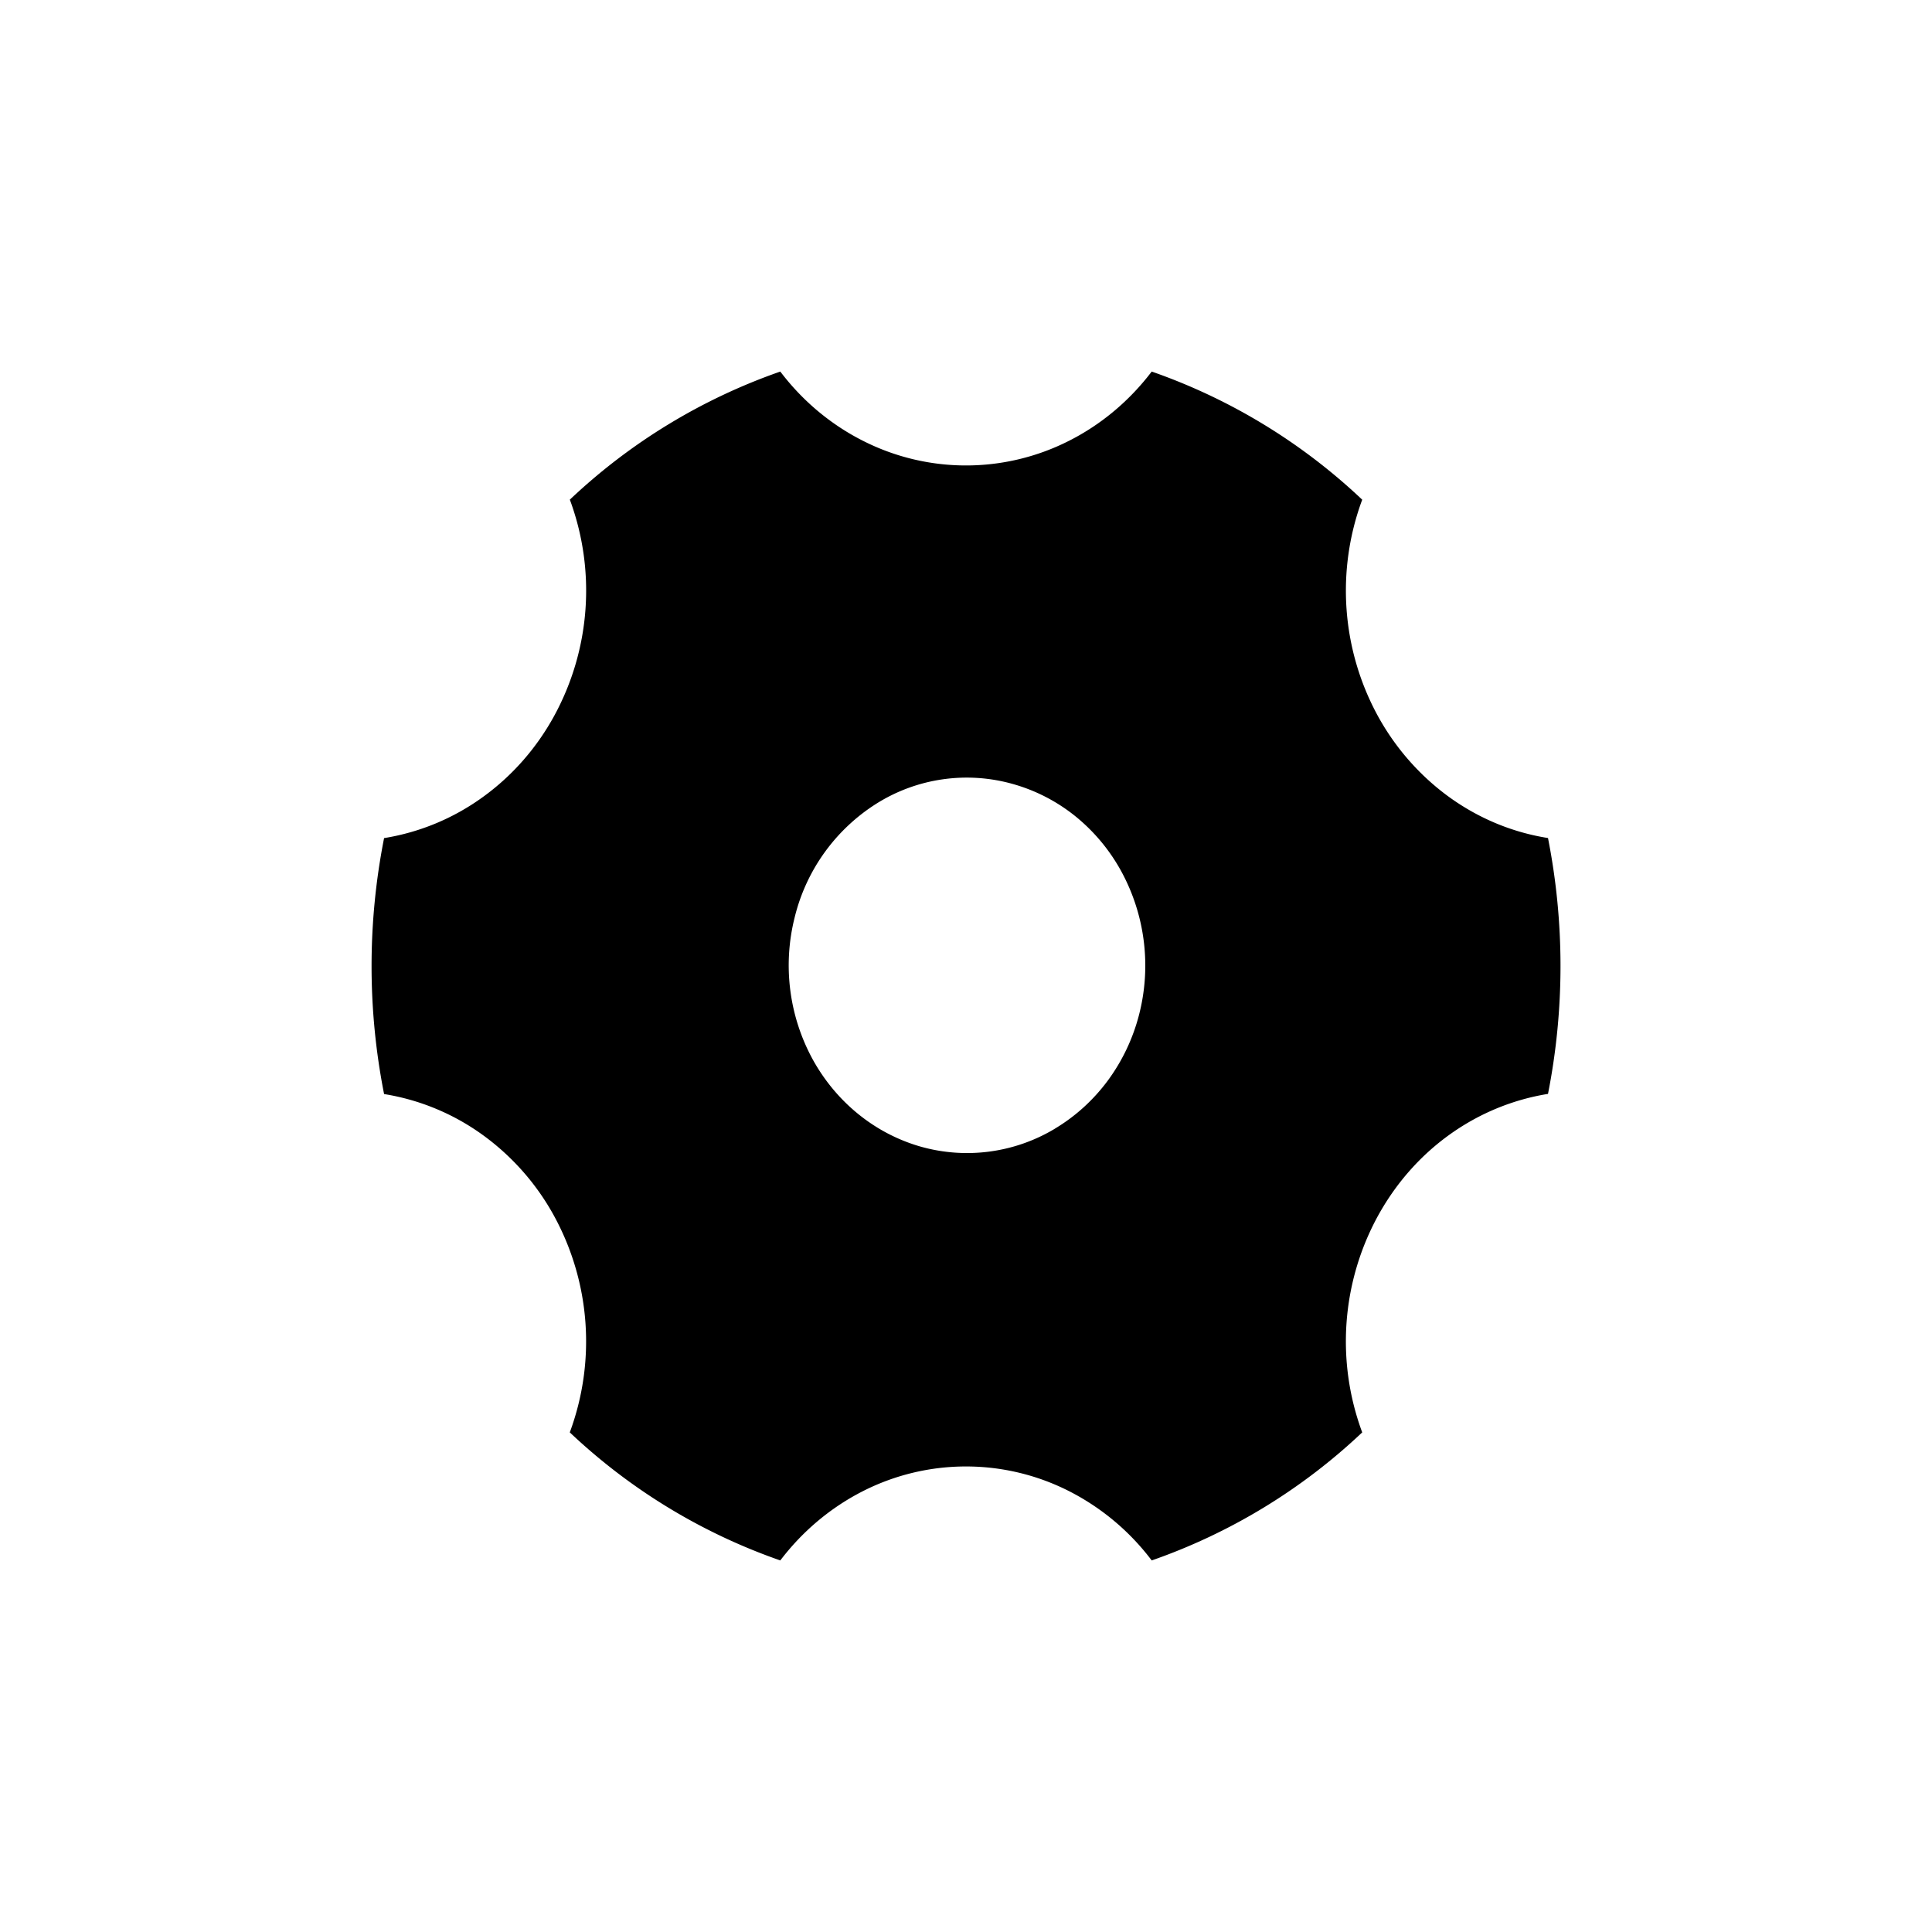 <svg xmlns="http://www.w3.org/2000/svg" width="25" height="25" fill="none" viewBox="0 0 25 25">
  <path fill="#000" d="M7.373 6.466a7.602 7.602 0 012.724-1.658c.288.38.654.686 1.07.896a2.945 2.945 0 002.666 0c.416-.21.782-.517 1.07-.896a7.602 7.602 0 012.724 1.658 3.386 3.386 0 00.201 2.796c.23.42.549.781.93 1.056.381.274.816.454 1.273.526a8.55 8.55 0 010 3.311c-.893.144-1.716.696-2.203 1.583a3.386 3.386 0 00-.201 2.797 7.602 7.602 0 01-2.724 1.657 3.105 3.105 0 00-1.07-.897 2.944 2.944 0 00-2.666 0c-.416.211-.782.518-1.07.897a7.601 7.601 0 01-2.724-1.657 3.388 3.388 0 00-.201-2.797 3.176 3.176 0 00-.93-1.055 2.985 2.985 0 00-1.272-.526 8.548 8.548 0 010-3.312 2.985 2.985 0 001.272-.527c.382-.274.7-.635.93-1.056a3.387 3.387 0 00.202-2.796zm6.28 8.137c.265-.159.497-.37.684-.623a2.48 2.48 0 00.403-.852 2.55 2.55 0 00-.229-1.85 2.394 2.394 0 00-.596-.716 2.264 2.264 0 00-.812-.418 2.195 2.195 0 00-1.757.252 2.418 2.418 0 00-1.063 1.475 2.54 2.54 0 00.232 1.835c.305.555.806.961 1.394 1.13a2.207 2.207 0 001.745-.233z"/>
</svg>
